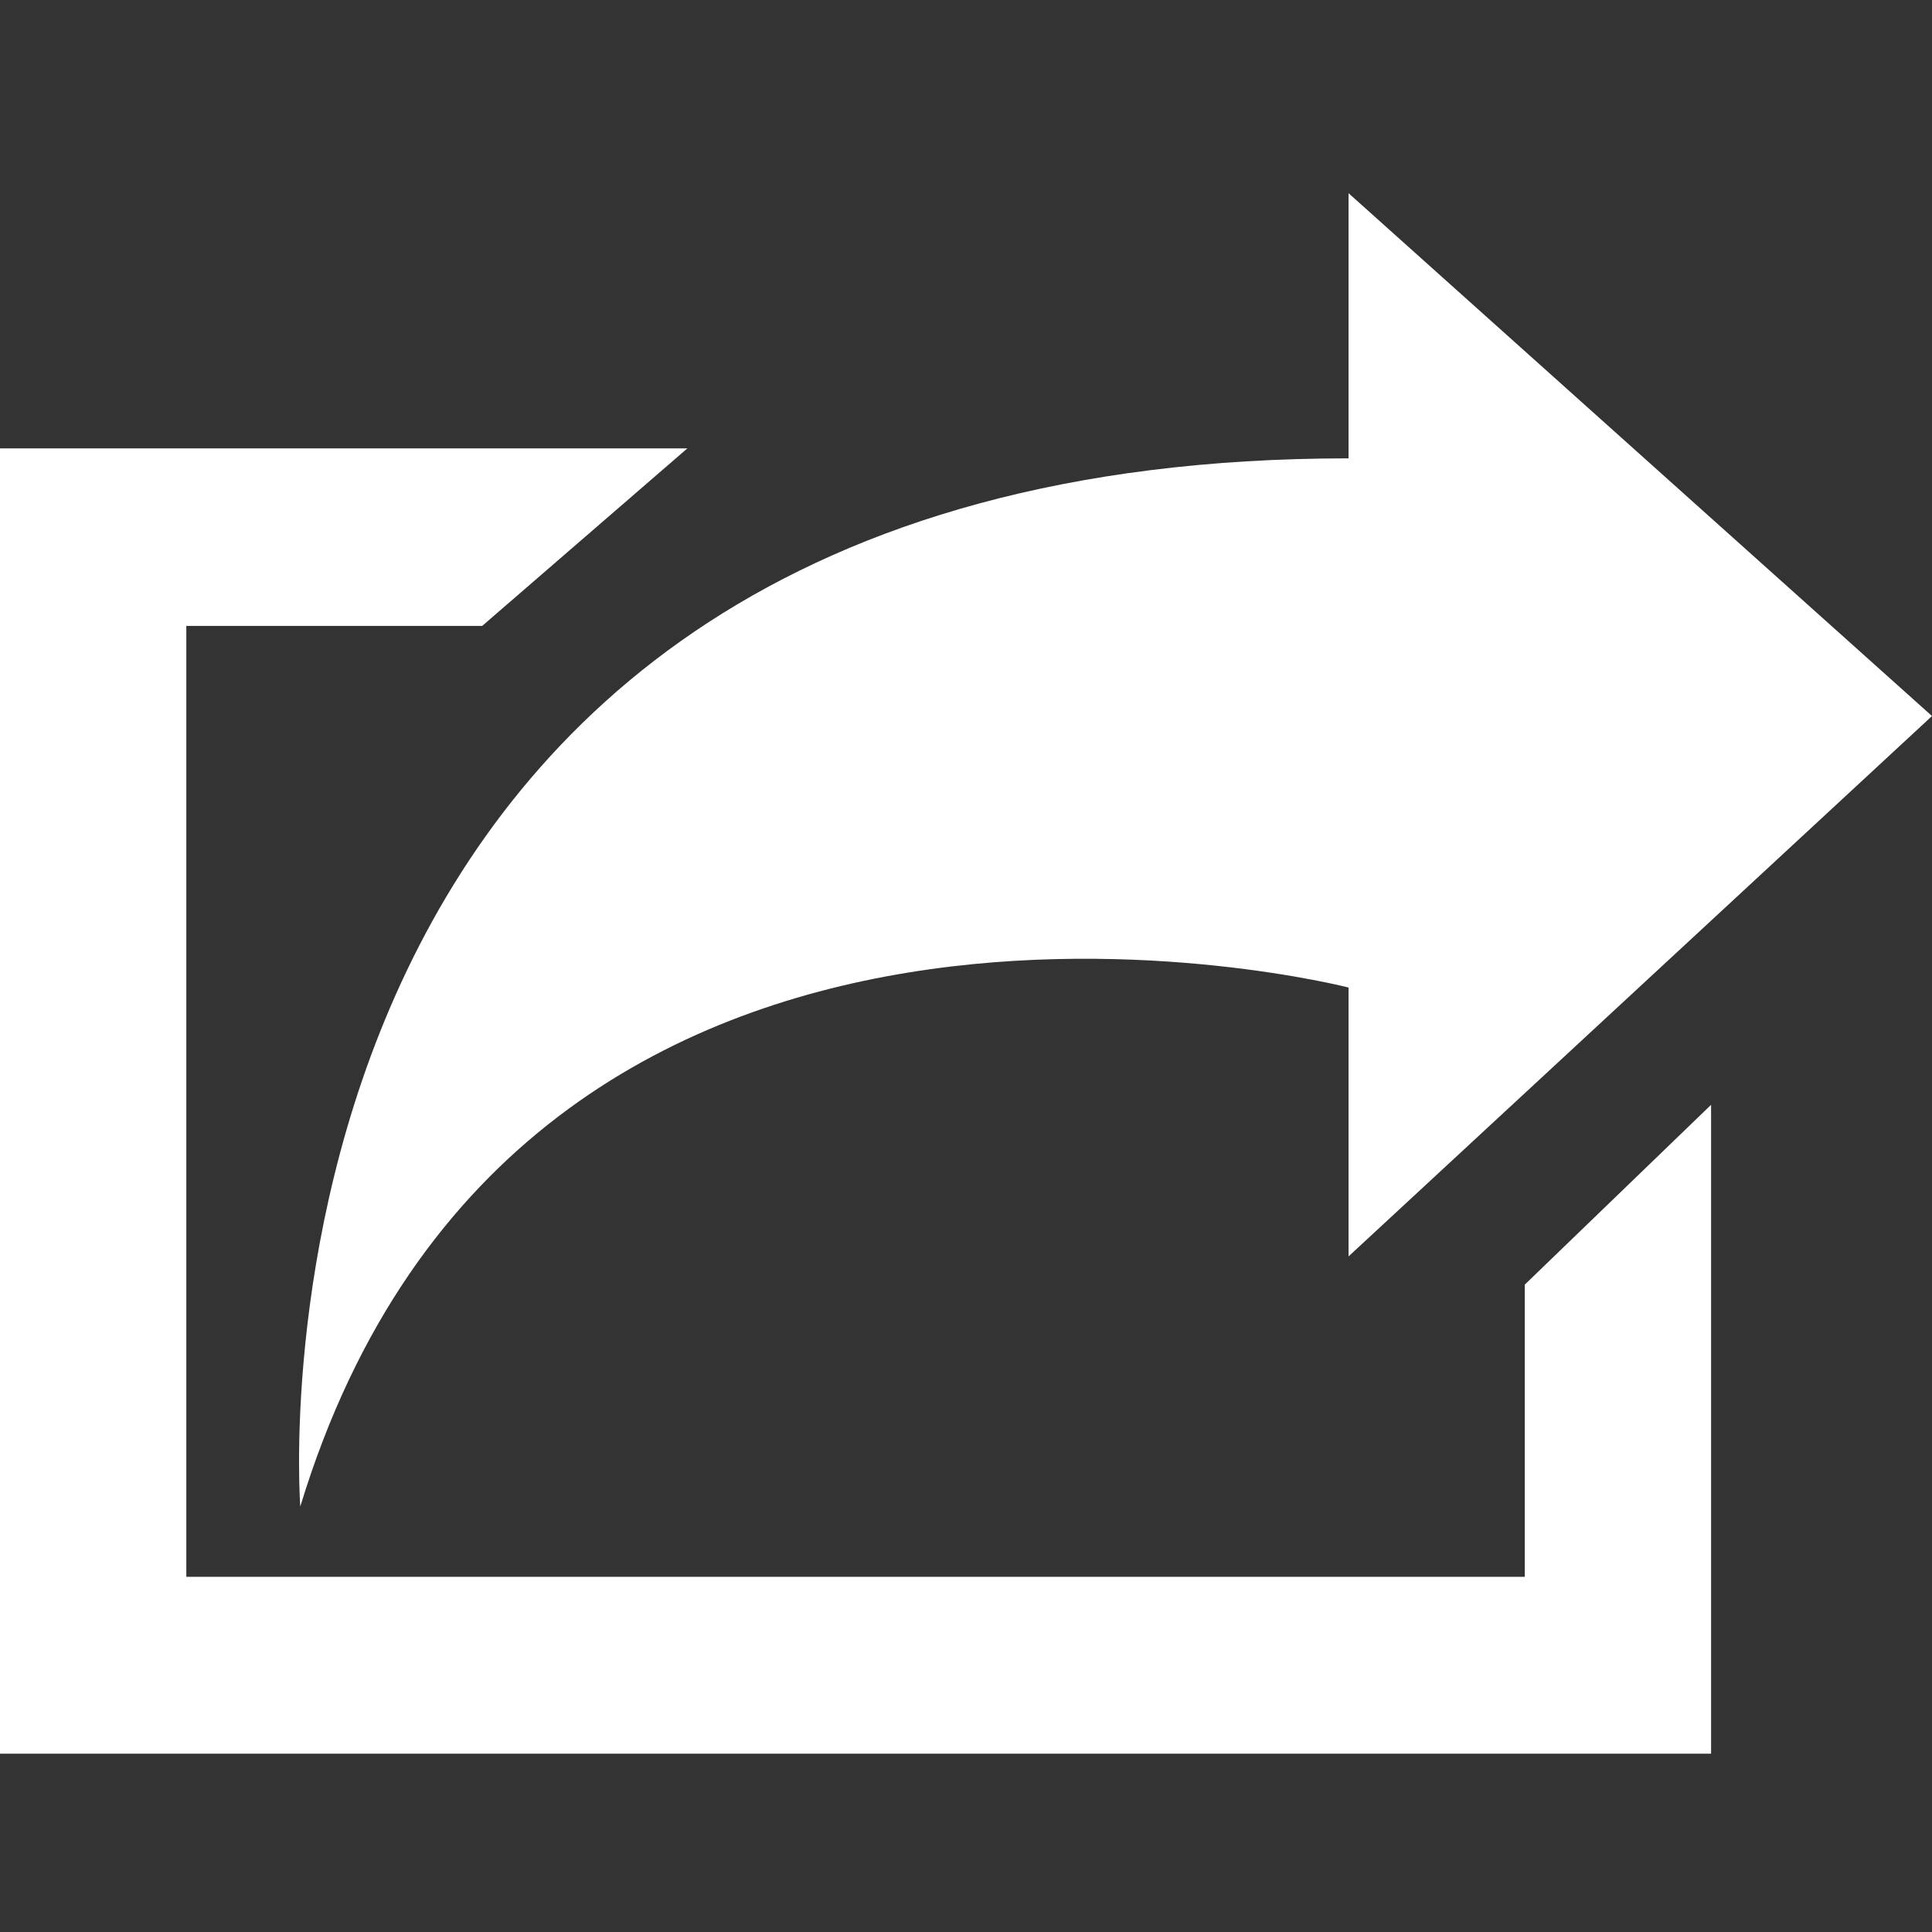 <?xml version="1.0" encoding="utf-8"?>
<!-- Generator: Adobe Illustrator 16.0.0, SVG Export Plug-In . SVG Version: 6.00 Build 0)  -->
<!DOCTYPE svg PUBLIC "-//W3C//DTD SVG 1.1//EN" "http://www.w3.org/Graphics/SVG/1.1/DTD/svg11.dtd">
<svg version="1.1" id="Your_Icon" xmlns="http://www.w3.org/2000/svg" xmlns:xlink="http://www.w3.org/1999/xlink" x="0px" y="0px"
	 width="100px" height="100px" viewBox="0 0 100 100" enable-background="new 0 0 100 100" xml:space="preserve">
<rect x="0" y="0" width="100" height="100" fill="#333333" stroke="none"/>
<polygon fill="#FFFFFF" points="78.922,66.492 78.922,81.615 9.644,81.615 9.644,32.397 24.958,32.397 35.579,23.207 0,23.207 
	0,90.77 88.566,90.77 88.566,57.184 "/>
<path fill="#FFFFFF" d="M69.801,51.115c0,0-42.73-11.016-54.258,26.861c0,0-4.147-54.252,54.258-54.252V10L100,37.062L69.801,65.031
	V51.115z"/>
</svg>
